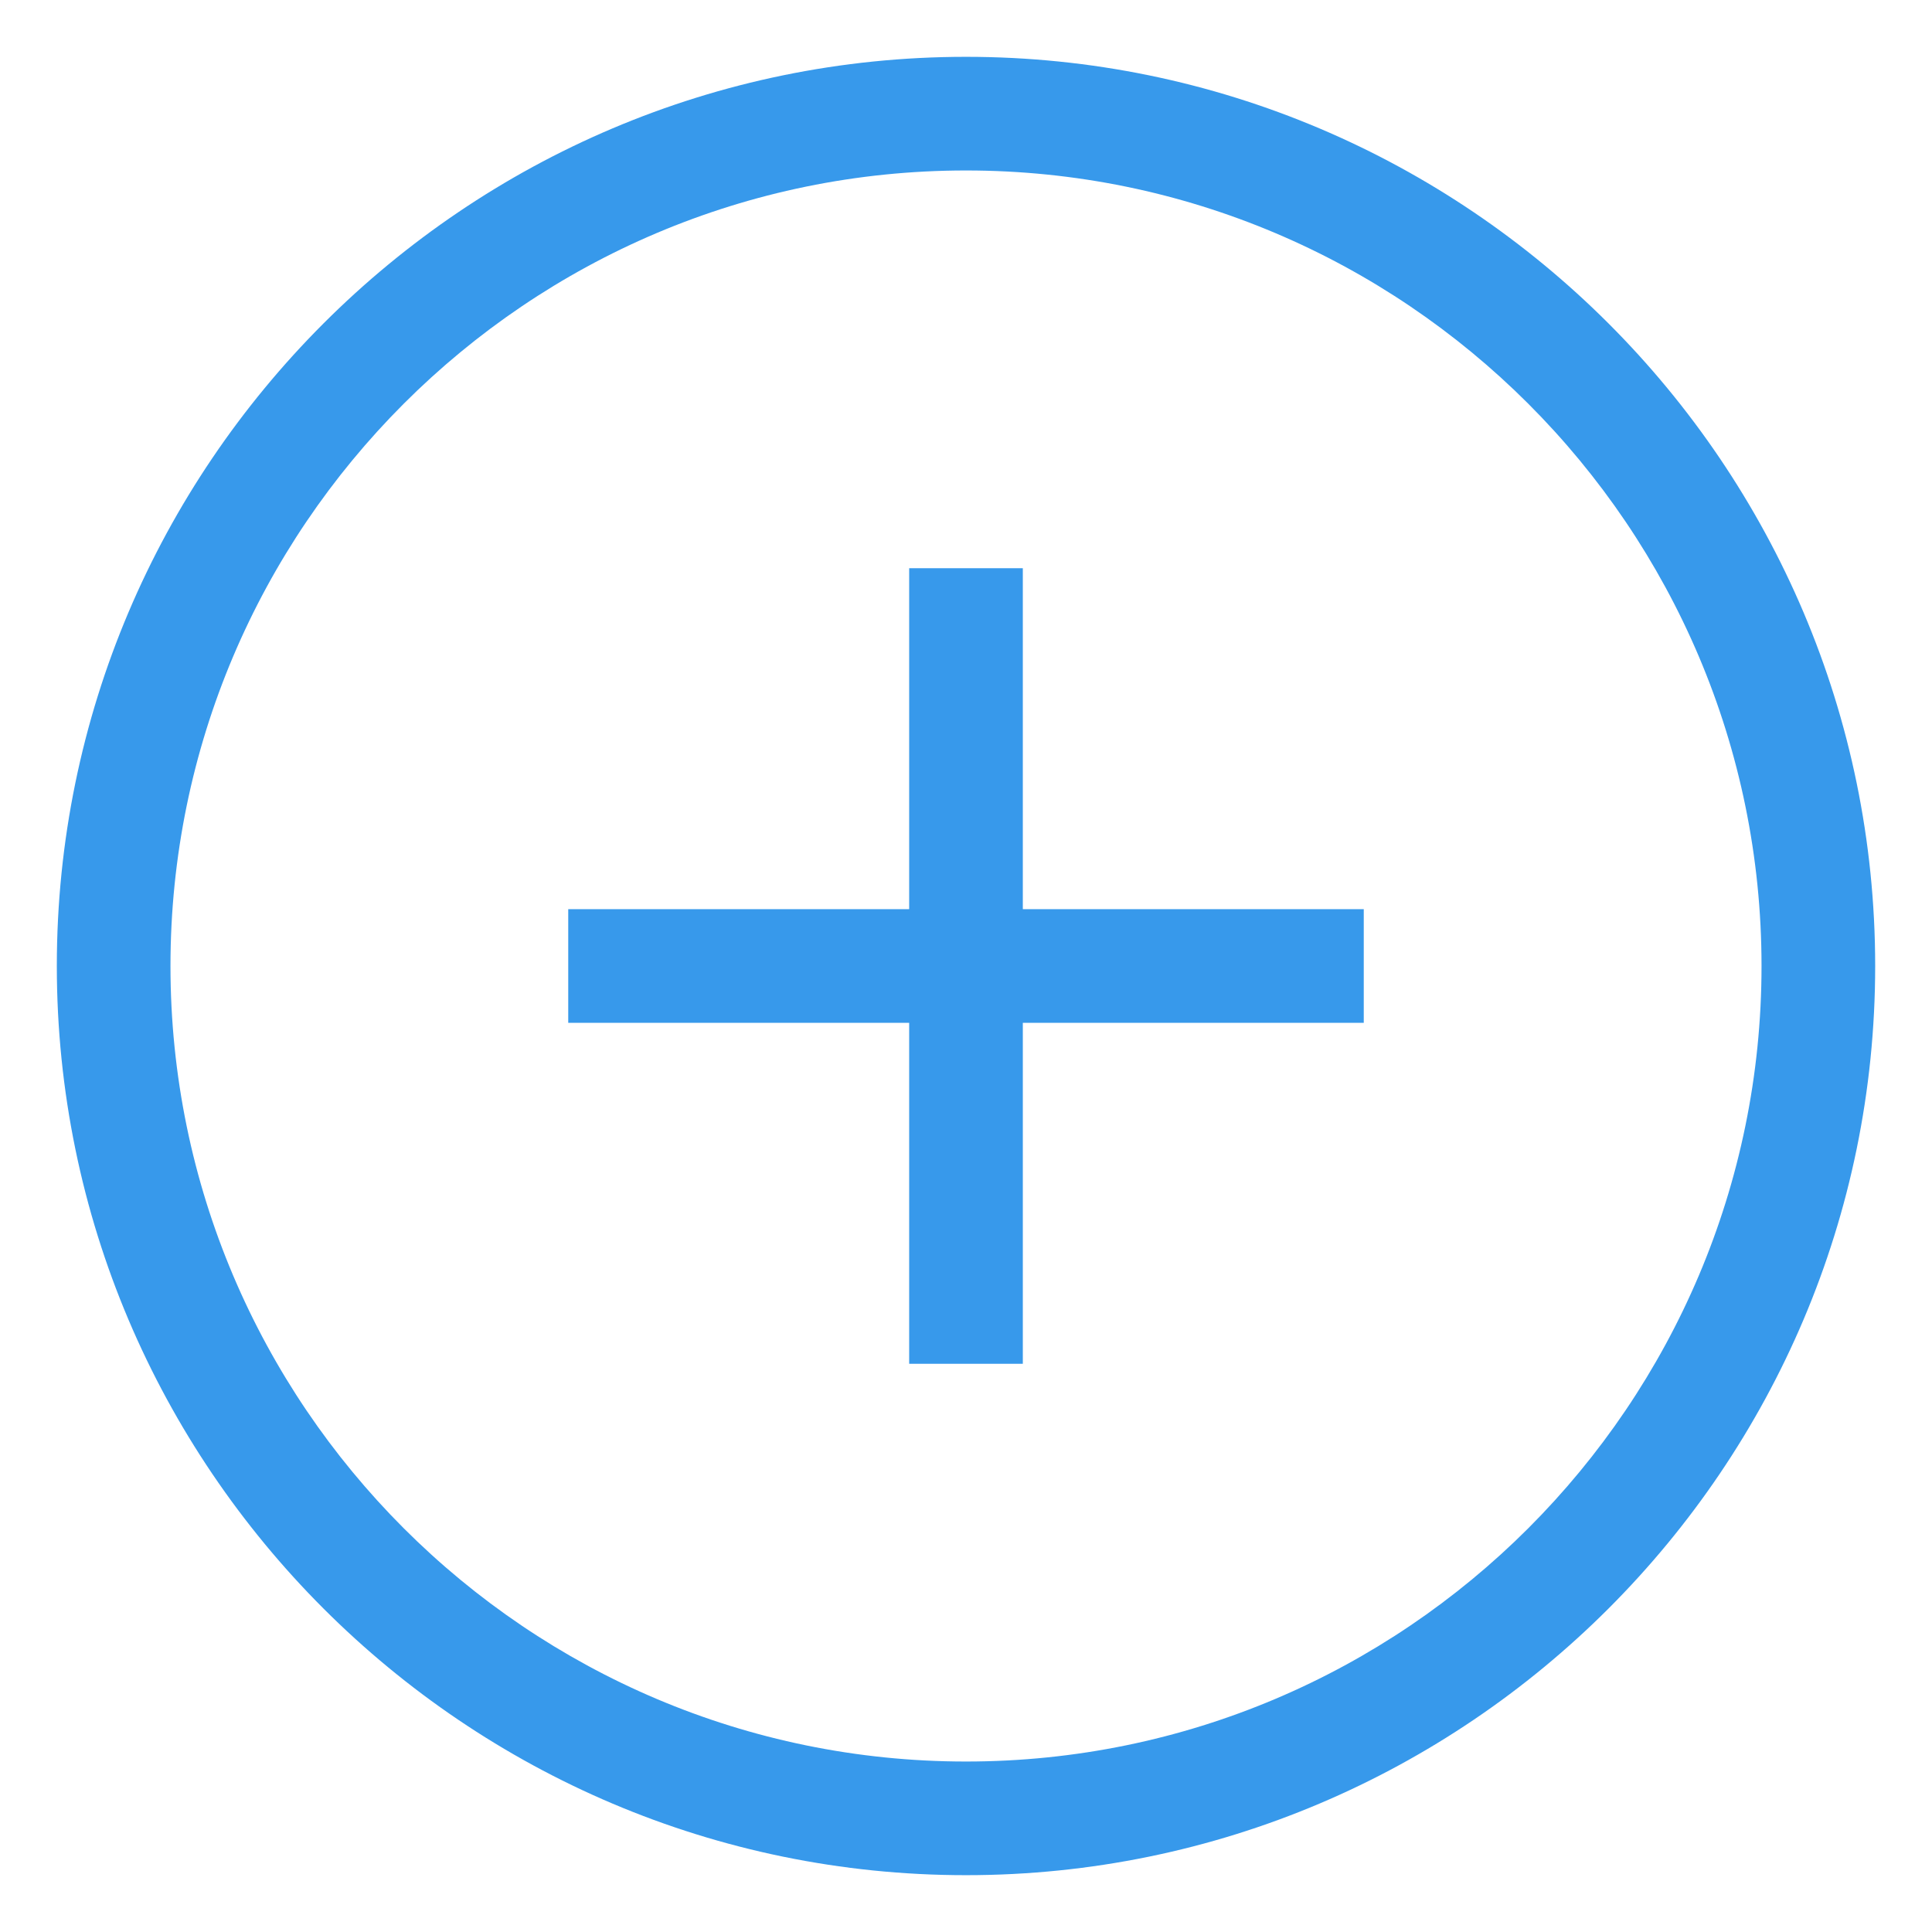 <svg width="17" height="17" viewBox="0 0 17 17"><path fill="#3799EB" fill-rule="evenodd" d="M8.5 16.5c-4.41 0-8-3.59-8-8s3.59-8 8-8 8 3.59 8 8-3.59 8-8 8zm0-15c-3.86 0-7 3.14-7 7s3.14 7 7 7 7-3.14 7-7-3.14-7-7-7zM9 12H8V9H5V8h3V5h1v3h3v1H9v3z"/></svg>